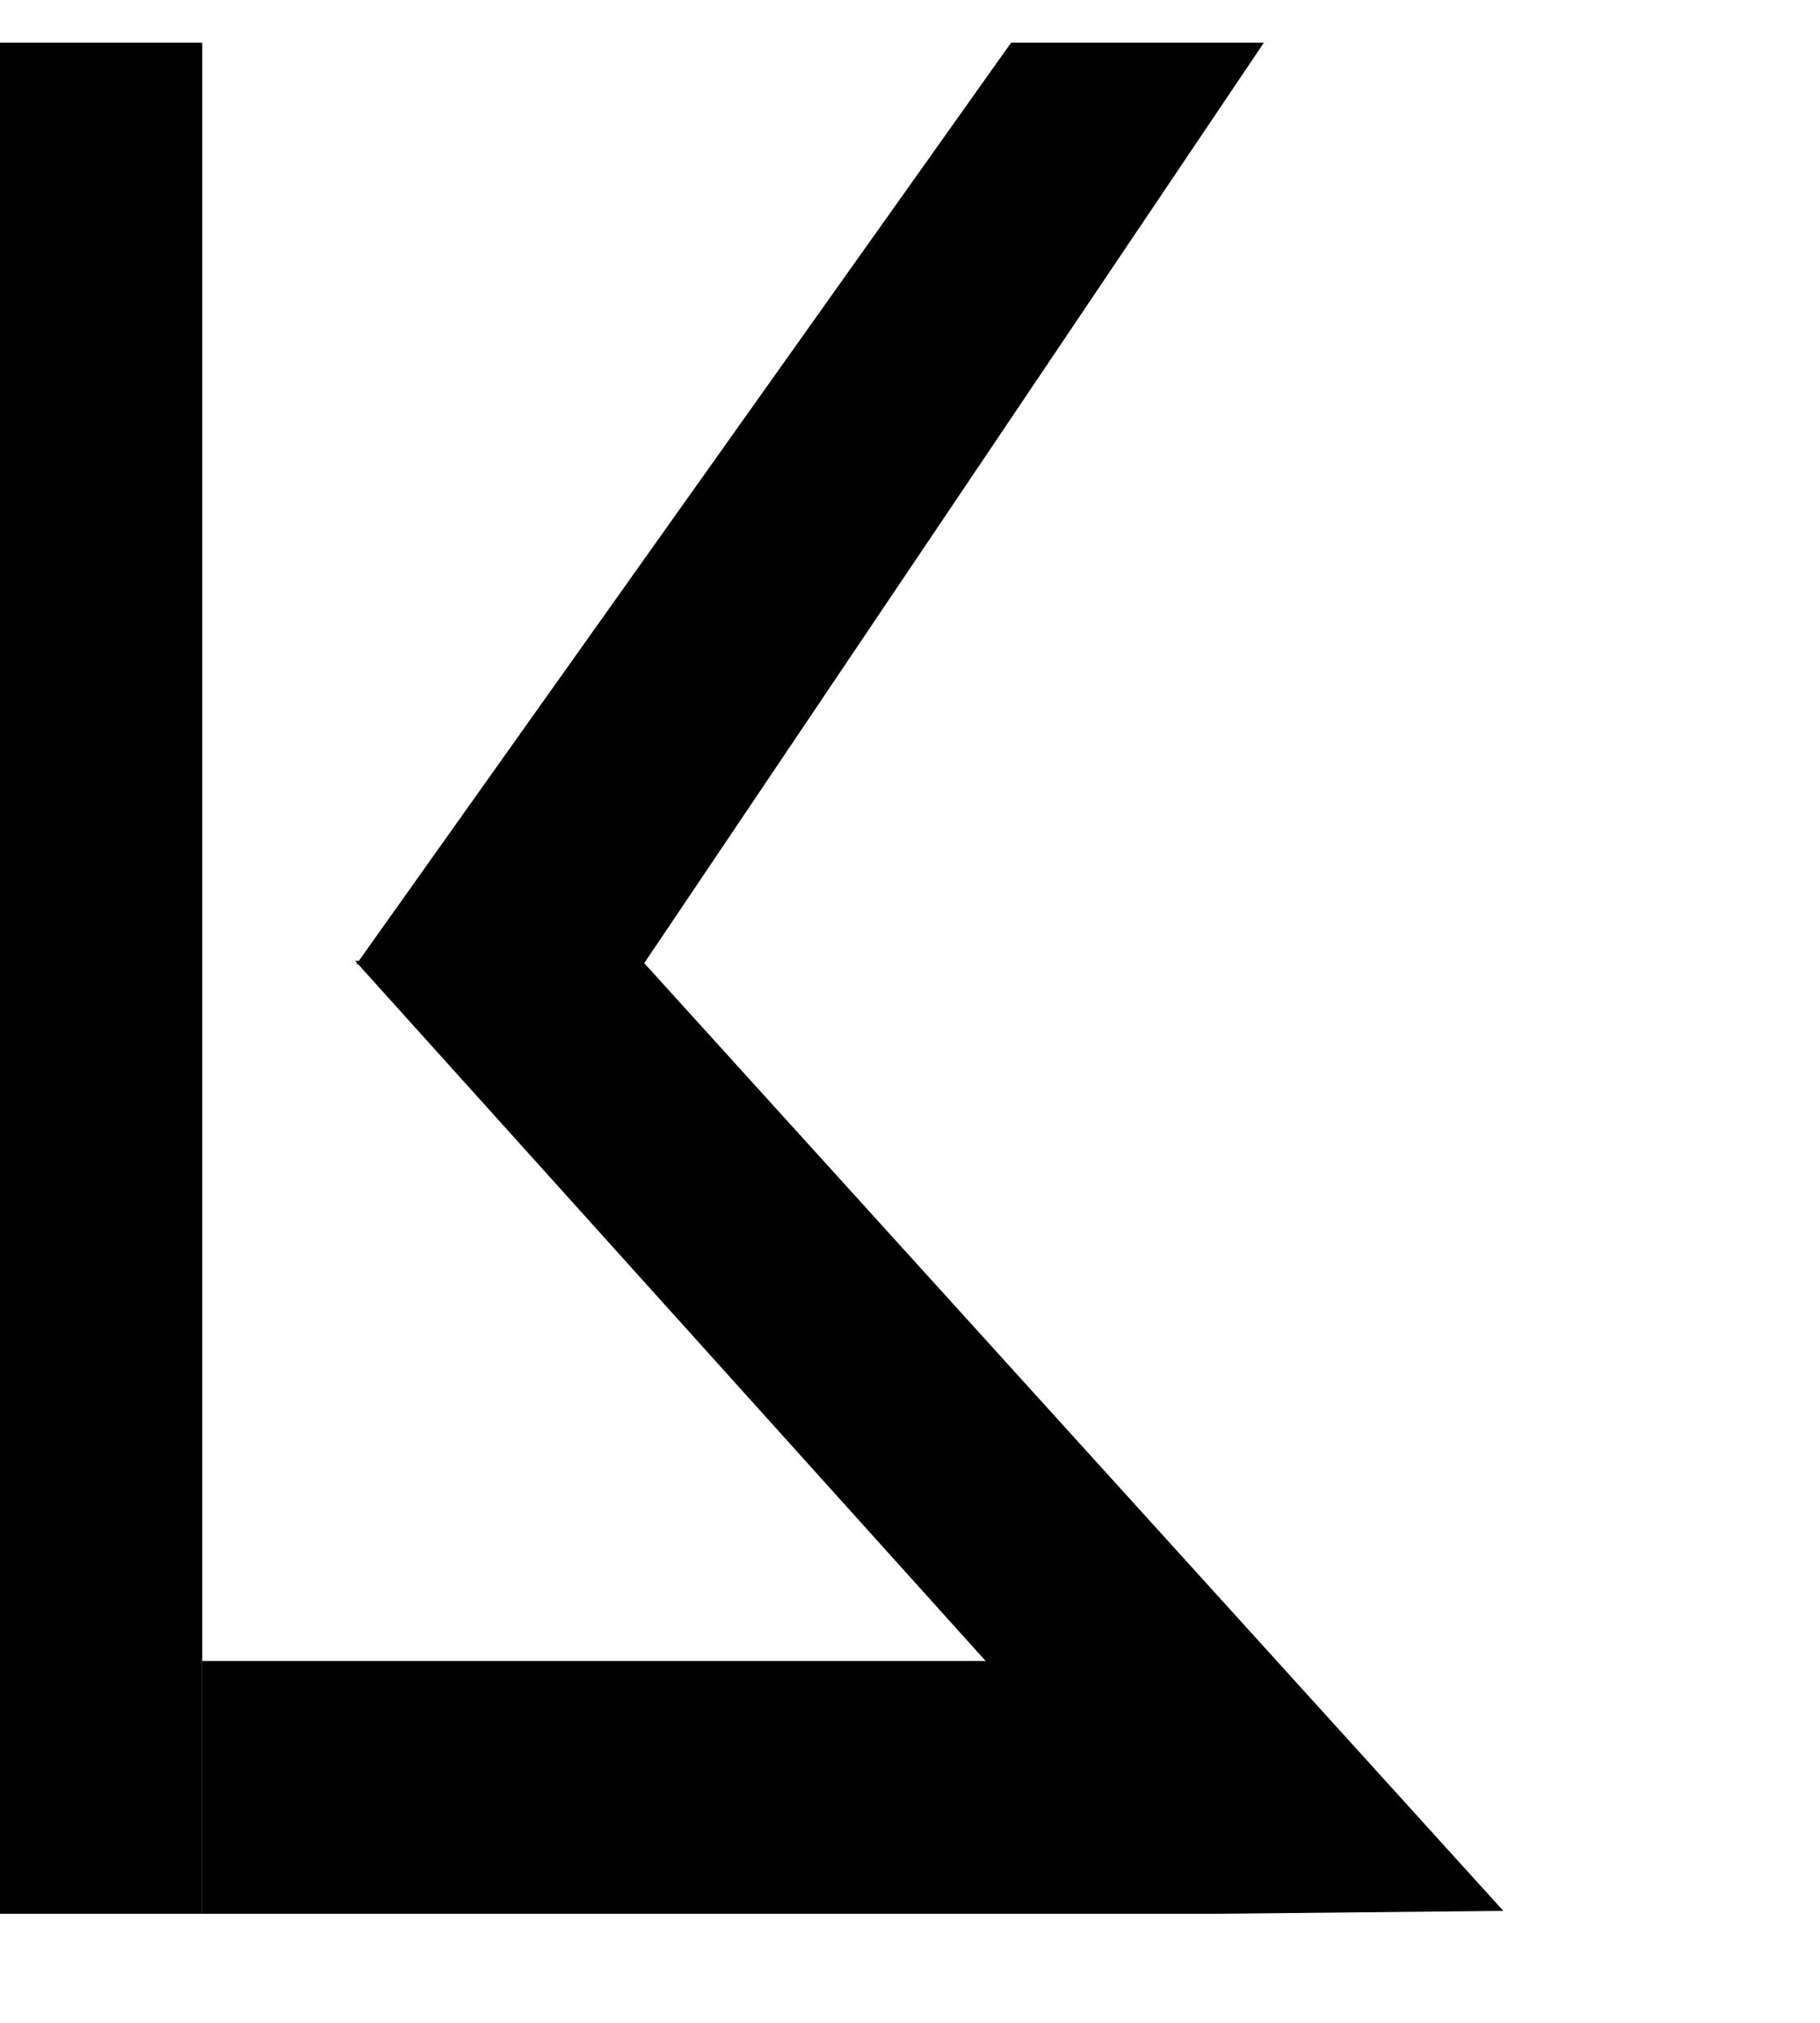 <svg width="18" height="20" viewBox="0 0 18 20" fill="none" xmlns="http://www.w3.org/2000/svg">
<path d="M14.868 18.893L12 18.922L3.512 9.5L6.351 9.5L14.868 18.893Z" fill="black"/>
<path d="M12.5 0.422L10 0.422L3.525 9.534L6.364 9.534L12.5 0.422Z" fill="black"/>
<path d="M0 0.422H2V18.922H0V0.422Z" fill="black"/>
<path d="M2 16.422V18.922H7H12V16.422H2Z" fill="black"/>
</svg>
